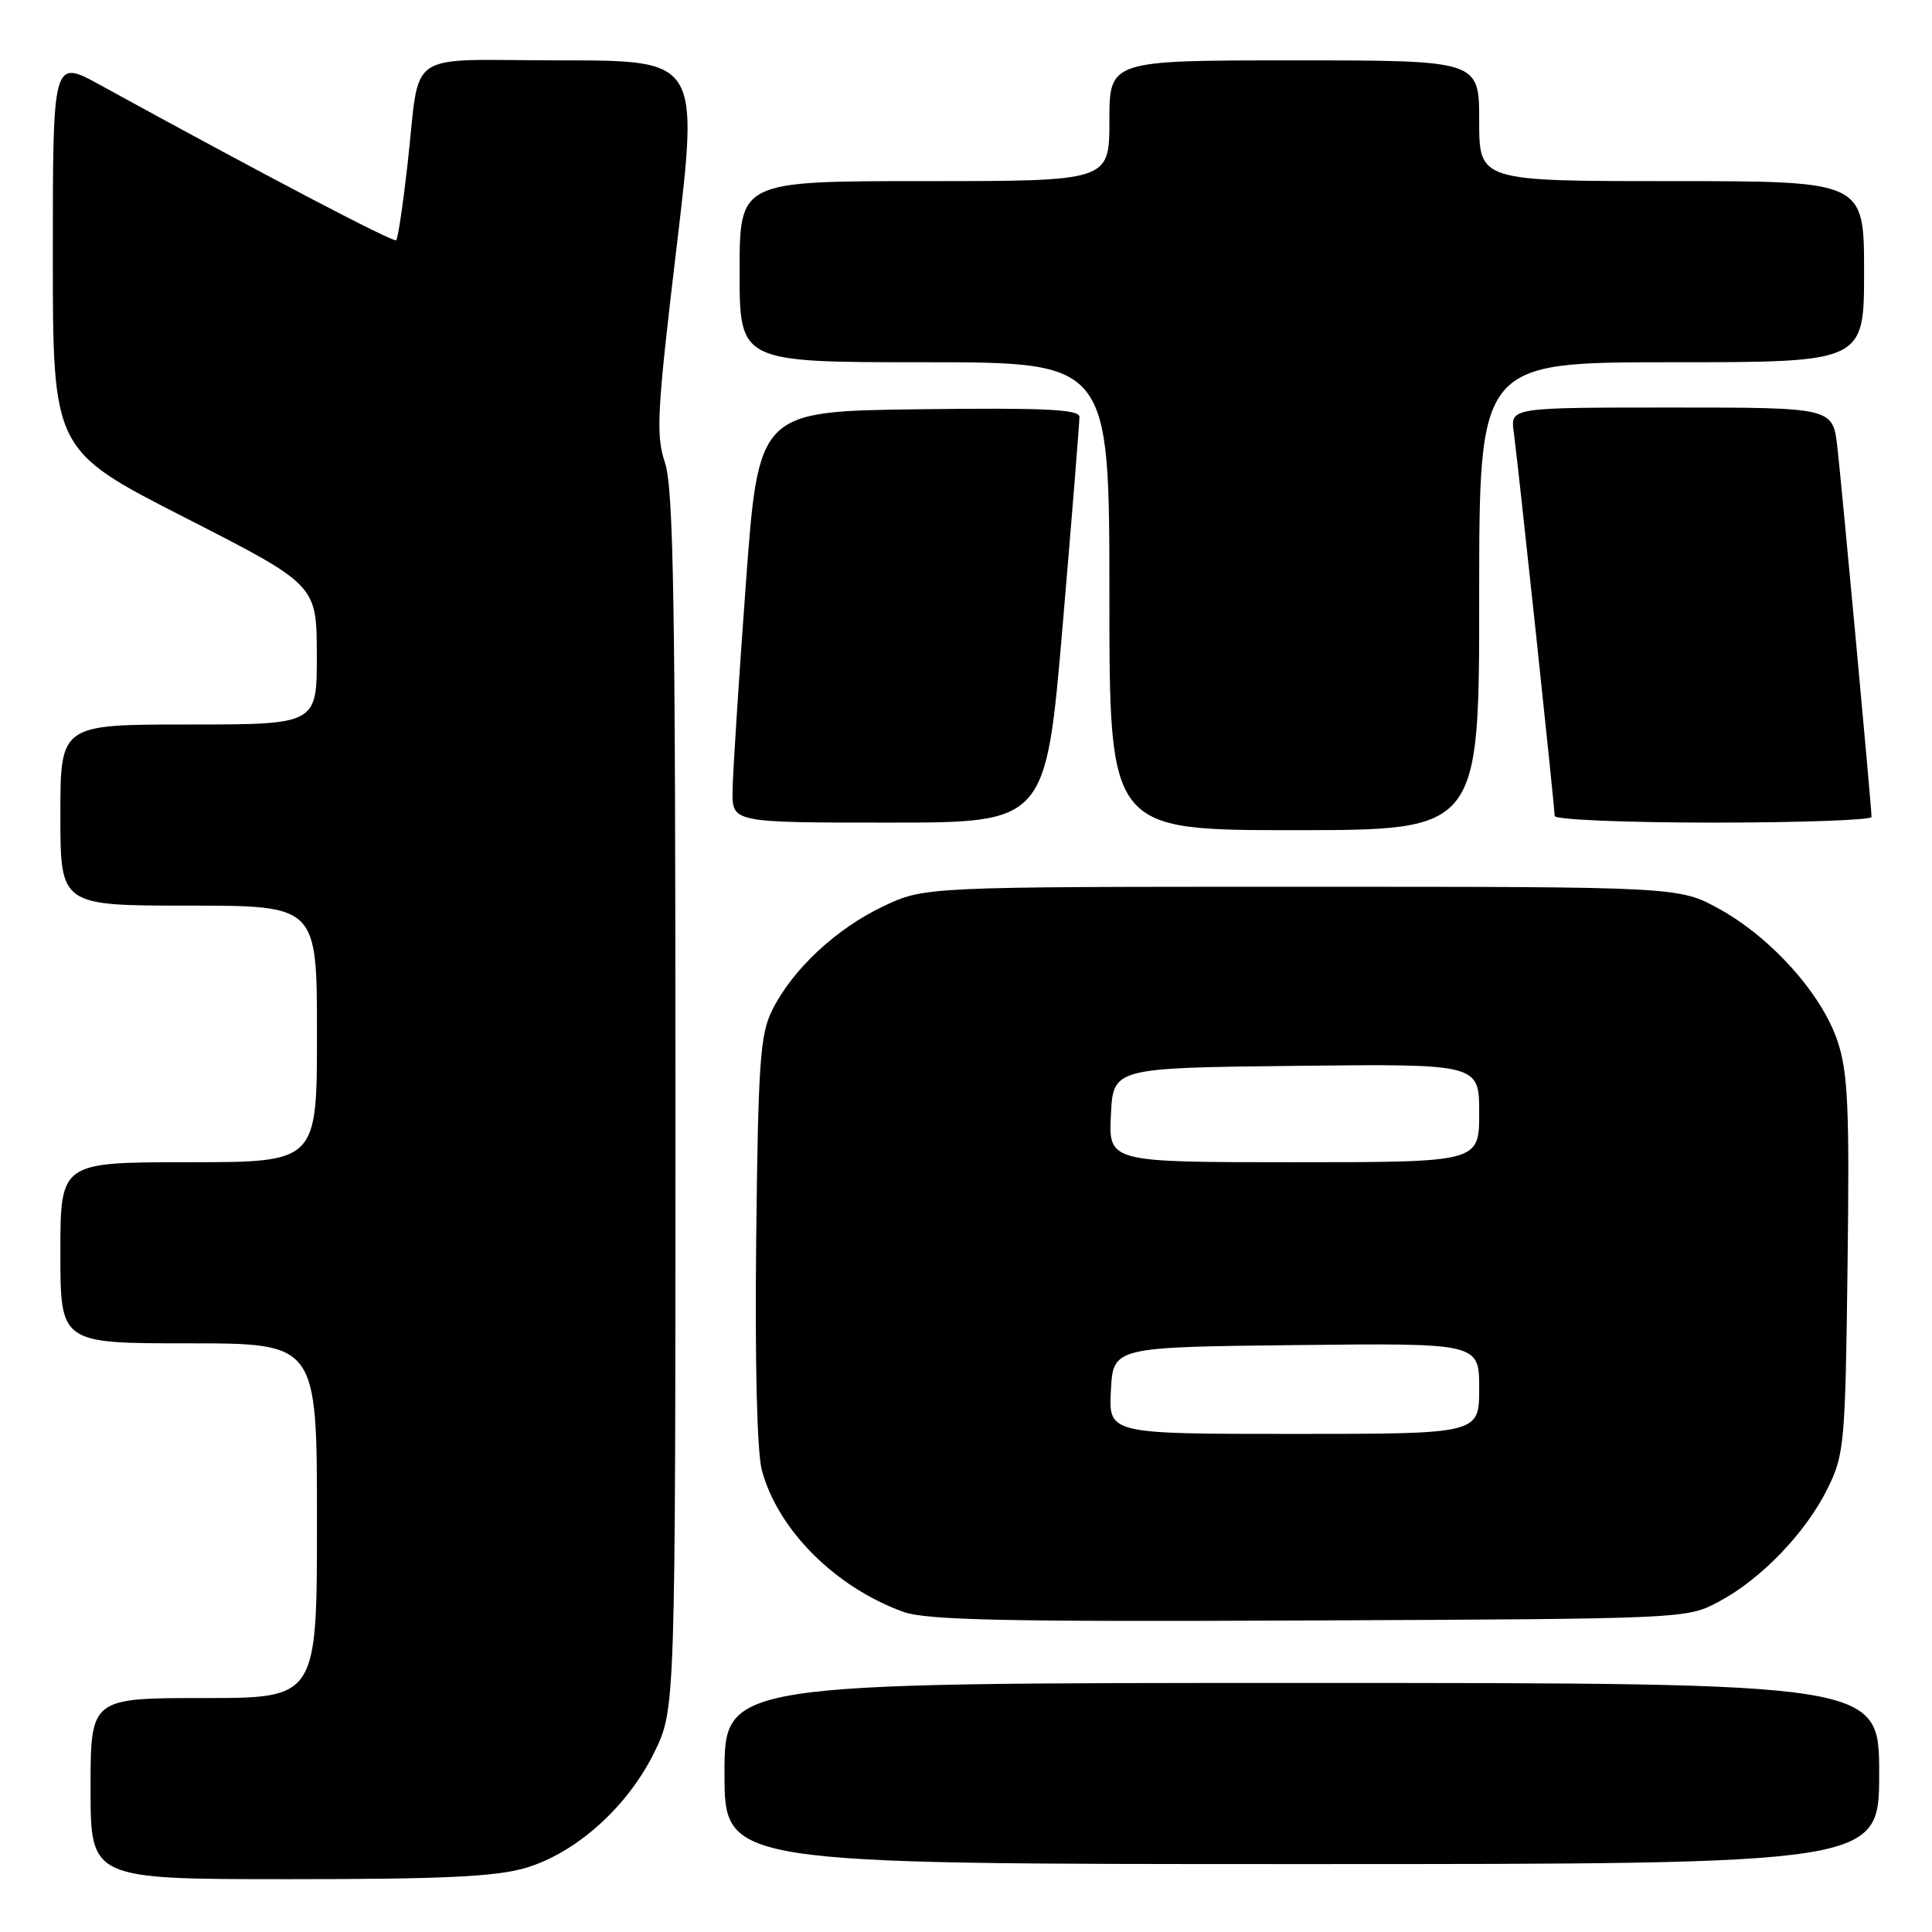 <?xml version="1.0" encoding="UTF-8" standalone="no"?>
<!DOCTYPE svg PUBLIC "-//W3C//DTD SVG 1.1//EN" "http://www.w3.org/Graphics/SVG/1.1/DTD/svg11.dtd" >
<svg xmlns="http://www.w3.org/2000/svg" xmlns:xlink="http://www.w3.org/1999/xlink" version="1.1" viewBox="0 0 256 256">
 <g >
 <path fill="currentColor"
d=" M 69.67 247.50 C 76.35 245.52 83.17 239.40 86.69 232.21 C 89.50 226.50 89.50 226.50 89.50 146.00 C 89.50 80.23 89.25 64.74 88.12 61.34 C 86.88 57.62 87.05 54.61 89.67 32.59 C 92.60 8.00 92.60 8.00 74.32 8.00 C 53.17 8.00 55.78 6.21 53.98 21.96 C 53.39 27.17 52.73 31.61 52.50 31.83 C 52.15 32.18 34.87 23.12 13.25 11.25 C 7.00 7.82 7.00 7.82 7.00 33.73 C 7.00 59.65 7.00 59.65 24.48 68.57 C 41.96 77.50 41.96 77.50 41.98 86.75 C 42.00 96.00 42.00 96.00 25.00 96.00 C 8.00 96.00 8.00 96.00 8.00 108.00 C 8.00 120.00 8.00 120.00 25.00 120.00 C 42.00 120.00 42.00 120.00 42.00 137.00 C 42.00 154.00 42.00 154.00 25.00 154.00 C 8.00 154.00 8.00 154.00 8.00 166.00 C 8.00 178.00 8.00 178.00 25.00 178.00 C 42.00 178.00 42.00 178.00 42.00 201.50 C 42.00 225.00 42.00 225.00 27.00 225.00 C 12.00 225.00 12.00 225.00 12.00 237.00 C 12.00 249.00 12.00 249.00 38.32 249.00 C 58.76 249.00 65.76 248.67 69.67 247.50 Z  M 249.00 235.00 C 249.00 223.00 249.00 223.00 172.50 223.00 C 96.00 223.00 96.00 223.00 96.00 235.00 C 96.00 247.00 96.00 247.00 172.50 247.00 C 249.00 247.00 249.00 247.00 249.00 235.00 Z  M 227.79 212.21 C 233.39 209.22 239.30 203.06 242.19 197.19 C 244.38 192.73 244.52 191.26 244.81 167.70 C 245.08 146.83 244.87 142.12 243.49 137.98 C 241.42 131.75 234.76 124.29 227.85 120.46 C 222.50 117.50 222.50 117.50 172.50 117.50 C 122.50 117.50 122.50 117.50 117.00 120.11 C 110.76 123.08 104.99 128.48 102.32 133.85 C 100.72 137.05 100.46 140.79 100.20 164.22 C 100.02 180.61 100.31 192.44 100.95 194.82 C 103.08 202.72 110.66 210.31 119.70 213.58 C 122.76 214.68 133.19 214.91 173.50 214.72 C 223.50 214.50 223.50 214.50 227.79 212.21 Z  M 196.00 79.00 C 196.00 48.00 196.00 48.00 221.50 48.00 C 247.00 48.00 247.00 48.00 247.00 36.00 C 247.00 24.00 247.00 24.00 221.50 24.00 C 196.00 24.00 196.00 24.00 196.00 16.00 C 196.00 8.00 196.00 8.00 171.50 8.00 C 147.00 8.00 147.00 8.00 147.00 16.00 C 147.00 24.00 147.00 24.00 122.50 24.00 C 98.00 24.00 98.00 24.00 98.00 36.00 C 98.00 48.00 98.00 48.00 122.50 48.00 C 147.00 48.00 147.00 48.00 147.00 79.00 C 147.00 110.00 147.00 110.00 171.50 110.00 C 196.00 110.00 196.00 110.00 196.00 79.00 Z  M 140.82 82.75 C 142.05 68.31 143.04 55.93 143.03 55.23 C 143.01 54.24 138.39 54.02 121.75 54.23 C 100.50 54.50 100.50 54.50 98.82 77.50 C 97.89 90.15 97.10 102.41 97.07 104.75 C 97.00 109.00 97.00 109.00 117.79 109.00 C 138.58 109.00 138.58 109.00 140.82 82.75 Z  M 247.99 108.25 C 247.98 106.85 244.06 64.53 243.46 59.25 C 242.86 54.00 242.86 54.00 221.49 54.00 C 200.13 54.00 200.13 54.00 200.58 57.25 C 201.13 61.22 206.00 106.90 206.00 108.12 C 206.00 108.61 215.45 109.00 227.00 109.00 C 238.55 109.00 248.00 108.66 247.99 108.25 Z  M 147.20 184.25 C 147.50 178.50 147.50 178.50 171.75 178.23 C 196.00 177.96 196.00 177.96 196.00 183.98 C 196.00 190.00 196.00 190.00 171.45 190.00 C 146.90 190.00 146.90 190.00 147.20 184.25 Z  M 147.20 147.75 C 147.50 141.50 147.50 141.50 171.75 141.23 C 196.00 140.96 196.00 140.96 196.00 147.48 C 196.00 154.00 196.00 154.00 171.45 154.00 C 146.90 154.00 146.90 154.00 147.20 147.75 Z "/>
</g>
</svg>